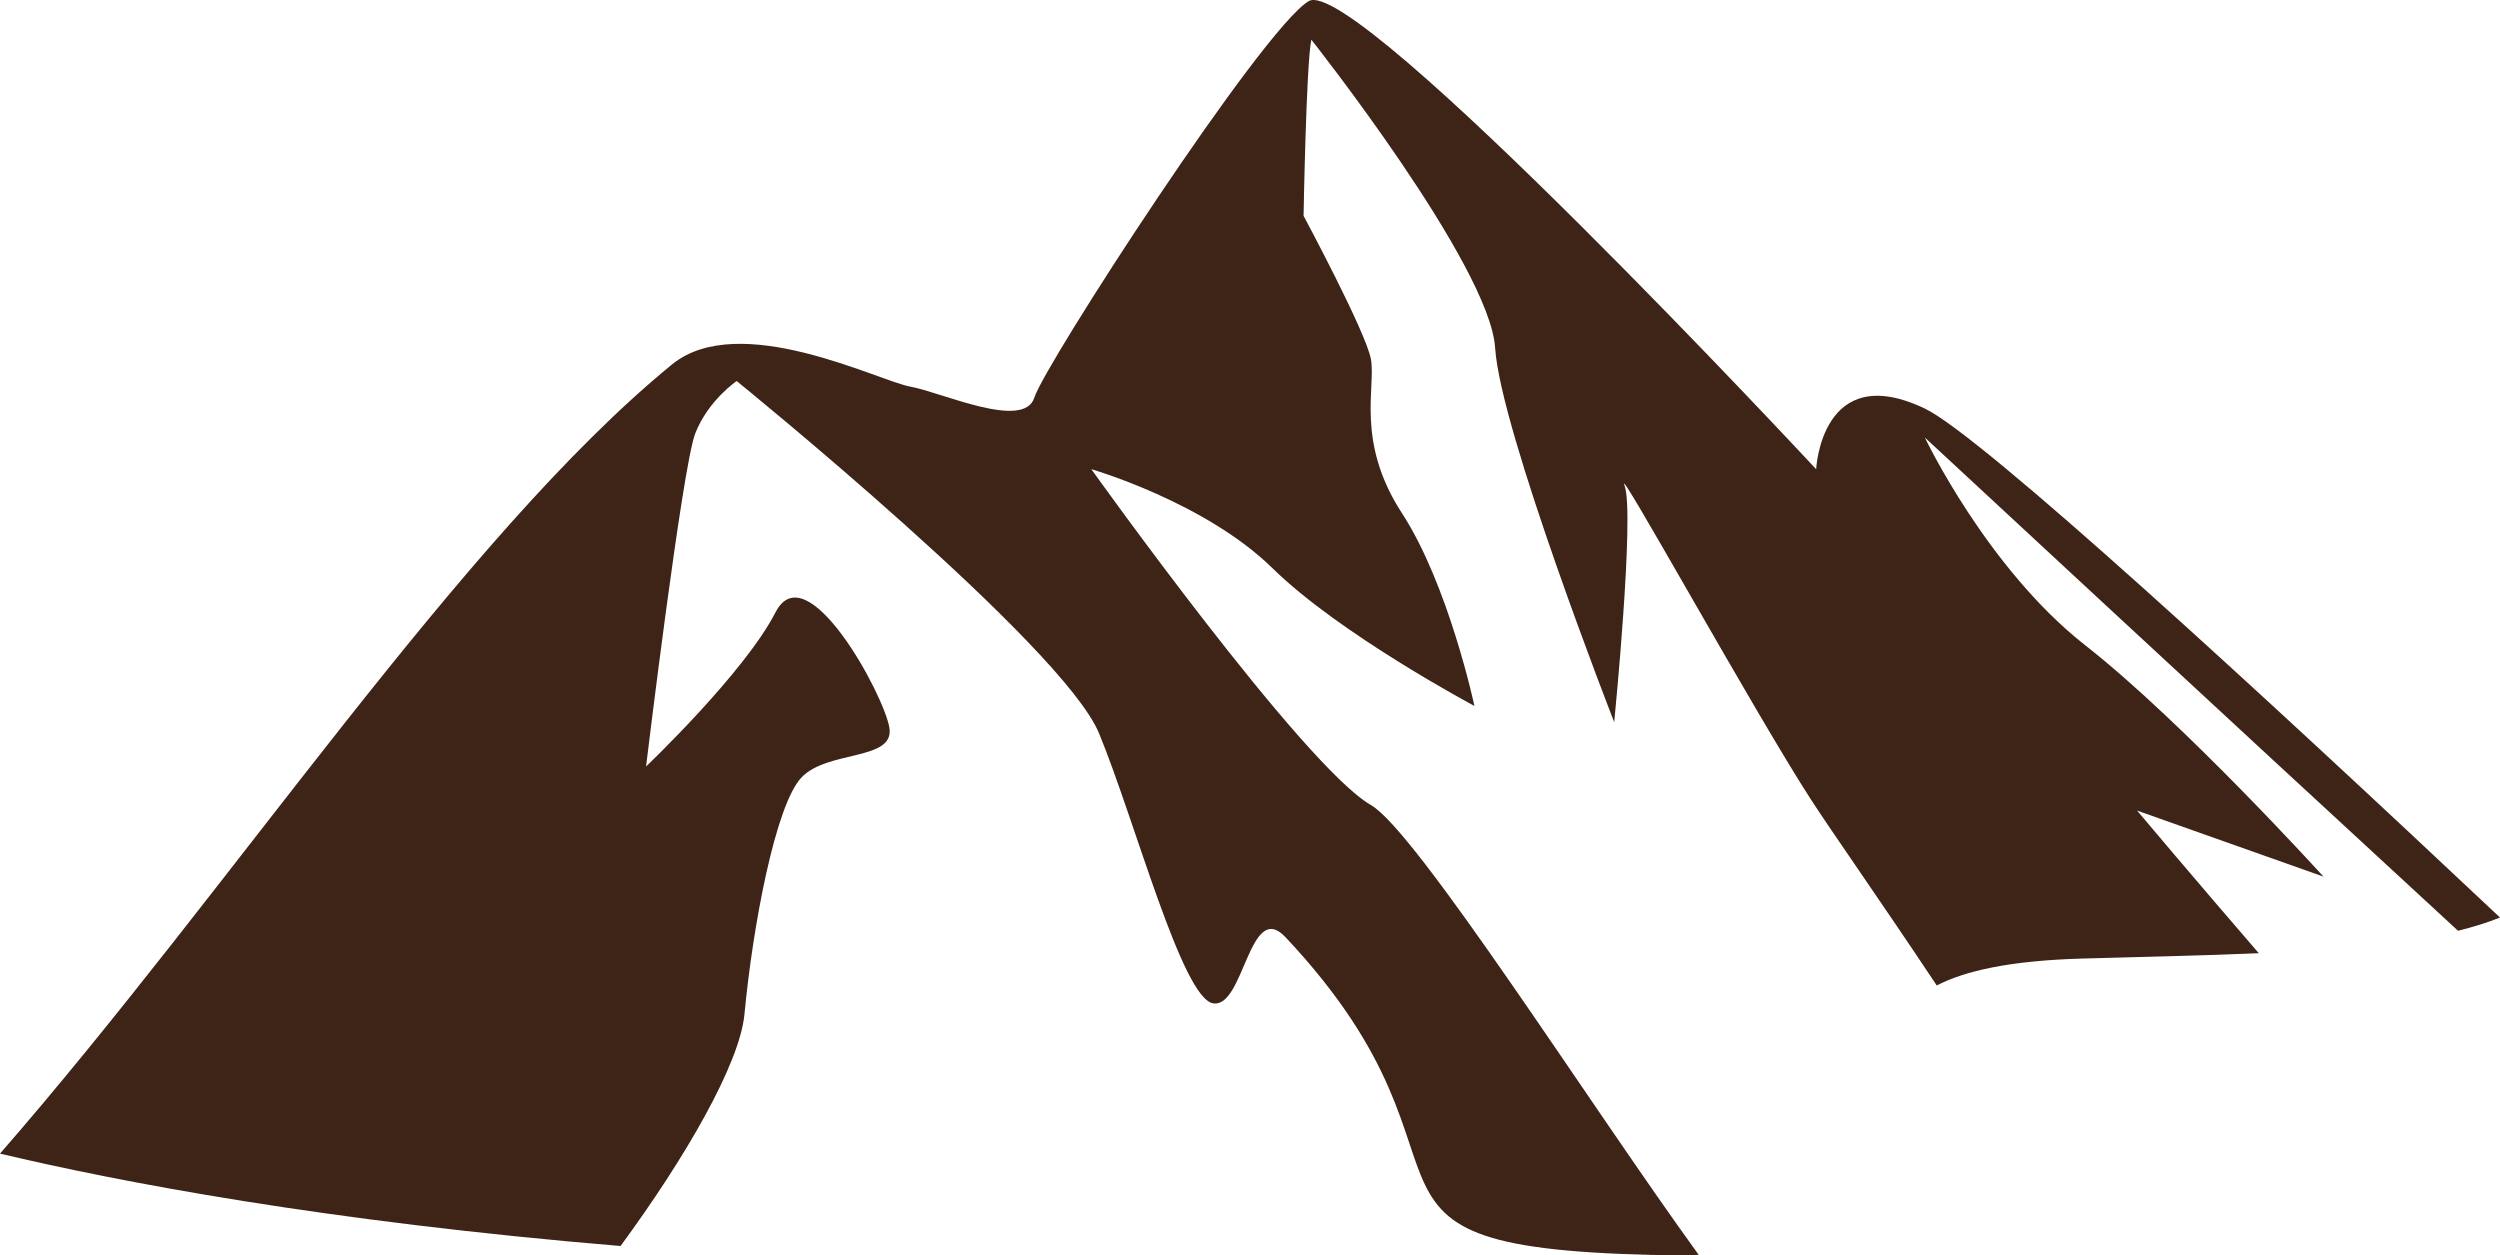 <svg version="1.1" id="图层_1" x="0px" y="0px" width="227.545px" height="114.273px" viewBox="0 0 227.545 114.273" enable-background="new 0 0 227.545 114.273" xml:space="preserve" xmlns="http://www.w3.org/2000/svg" xmlns:xlink="http://www.w3.org/1999/xlink" xmlns:xml="http://www.w3.org/XML/1998/namespace">
  <path fill="#3E2317" d="M56.478,113.41C29.543,111.16,10.814,107.564,0,105c21.018-24.102,42.011-56.154,61.157-71.823
	c6.126-5.008,18.85,1.509,21.679,2.009c2.826,0.502,10.365,4.01,11.308,1c0.944-3.009,20.735-33.574,24.976-36.085
	c4.242-2.508,46.183,42.604,46.183,42.604s0.47-10.025,9.896-5.516c5.197,2.488,30.604,25.859,52.348,46.324
	c-1.161,0.461-2.436,0.861-3.822,1.203c-22.225-20.473-48.531-44.894-48.531-44.894s5.655,11.898,14.609,18.917
	c8.953,7.018,21.677,21.049,21.677,21.049l-16.966-6.01c0,0,5.46,6.488,11.076,12.98c-5.027,0.221-10.471,0.328-16.148,0.49
	c-6.55,0.188-10.659,1.139-13.162,2.449c-4.981-7.498-9.537-13.963-11.452-16.926c-5.183-8.018-17.907-31.074-16.964-28.567
	c0.942,2.506-0.943,21.524-0.943,21.524s-10.365-26.535-10.837-34.055c-0.472-7.516-16.729-28.063-16.729-28.063
	c-0.471,2.253-0.707,16.035-0.707,16.035s5.654,10.527,6.128,13.033c0.47,2.503-1.415,7.518,2.827,14.032
	c4.24,6.513,6.596,17.543,6.596,17.543s-12.252-6.518-18.378-12.535c-6.125-6.014-16.493-9.018-16.493-9.018
	s19.32,27.062,25.448,30.572c4.163,2.387,20.063,27.477,29.835,40.936c-0.375,0.021-0.751,0.043-1.124,0.063
	c-35.271-0.346-16.026-7.213-36.485-28.973c-3.3-3.502-3.77,6.52-6.598,6.02c-2.828-0.504-7.069-16.541-10.366-24.561
	c-3.3-8.02-32.988-32.077-32.988-32.077s-2.591,1.756-3.769,4.763c-1.179,3.006-4.478,30.32-4.478,30.32s8.955-8.52,11.781-14.029
	c2.829-5.517,9.898,7.517,10.369,10.521c0.472,3.008-5.654,2.006-8.01,4.514c-2.357,2.504-4.424,13.471-5.185,21.549
	C67.328,96.855,62.306,105.494,56.478,113.41z" class="color c1"/>
</svg>